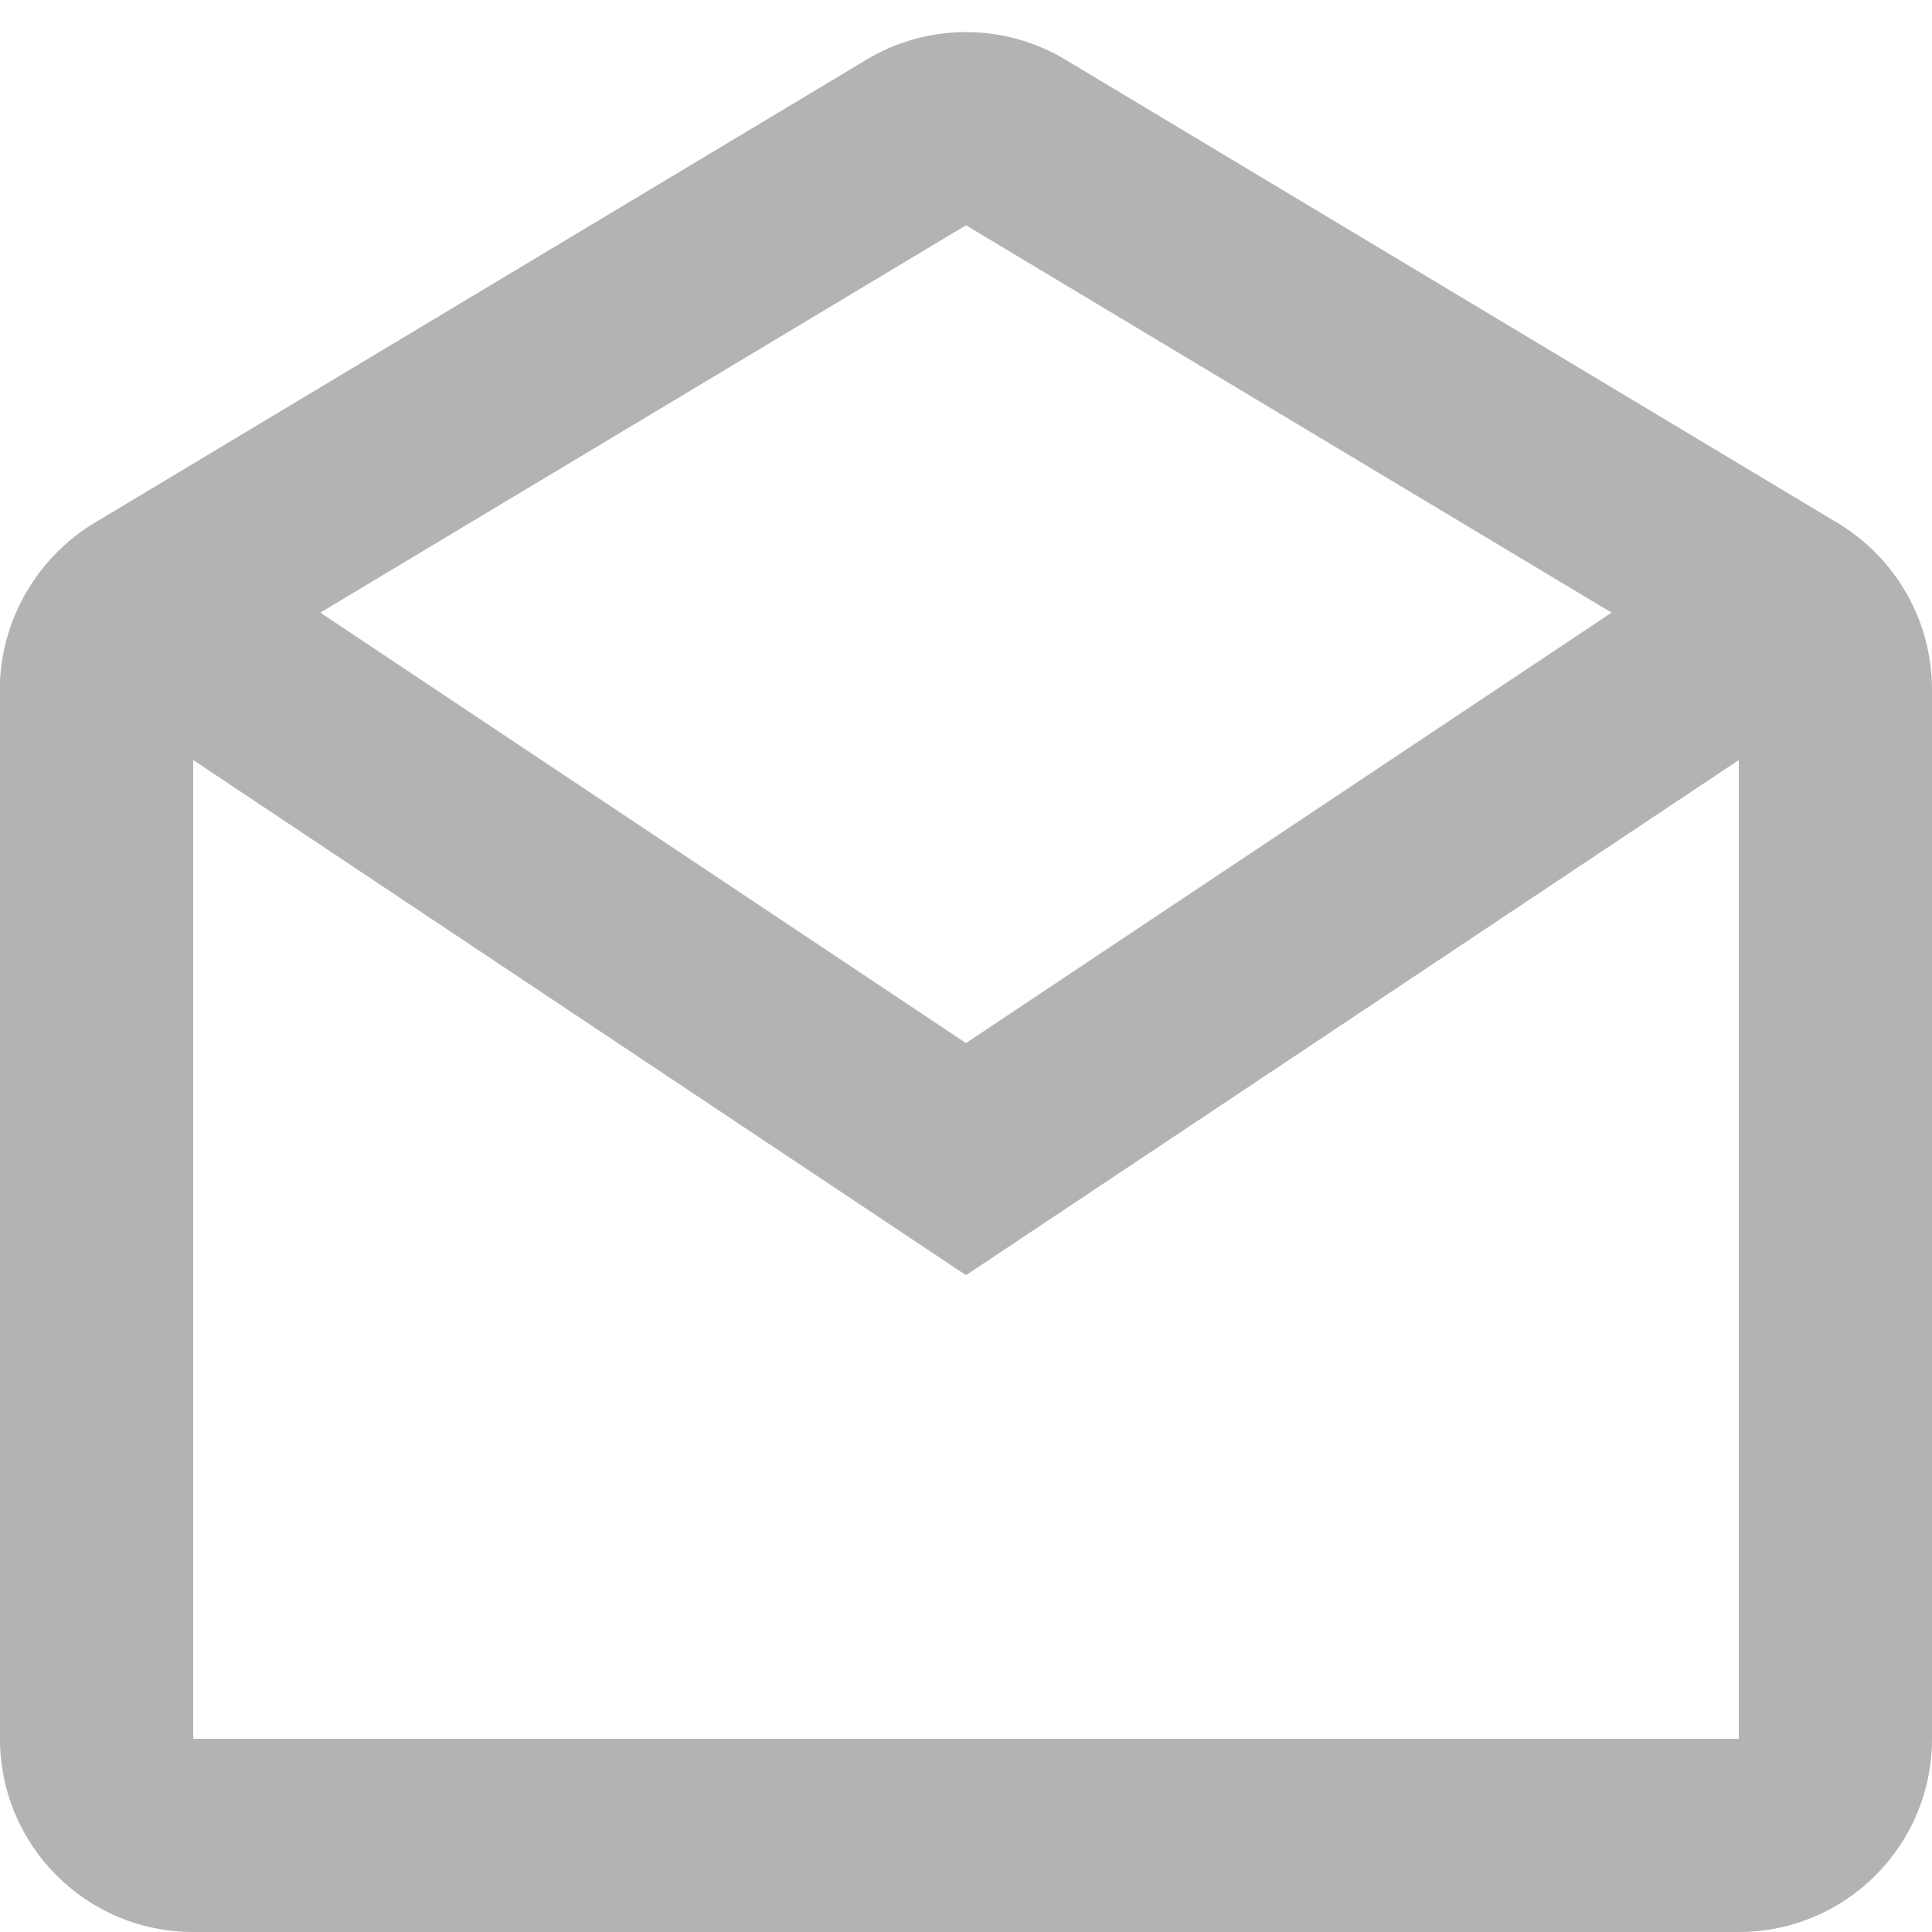 <svg width="20" height="20" viewBox="0 0 20 20" fill="none" xmlns="http://www.w3.org/2000/svg">
<path d="M18 20H2C0.895 20 0 19.105 0 18V7.049C0.034 6.378 0.397 5.767 0.971 5.417L8.971 0.617C9.604 0.237 10.395 0.237 11.028 0.617L19.028 5.417C19.629 5.78 19.998 6.43 20 7.132V18C20 19.105 19.105 20 18 20ZM2 7.868V18H18V7.868L10 13.201L2 7.868ZM10 2.332L3.316 6.342L10 10.798L16.683 6.342L10 2.332Z" fill="#B3B3B3"/>
</svg>
